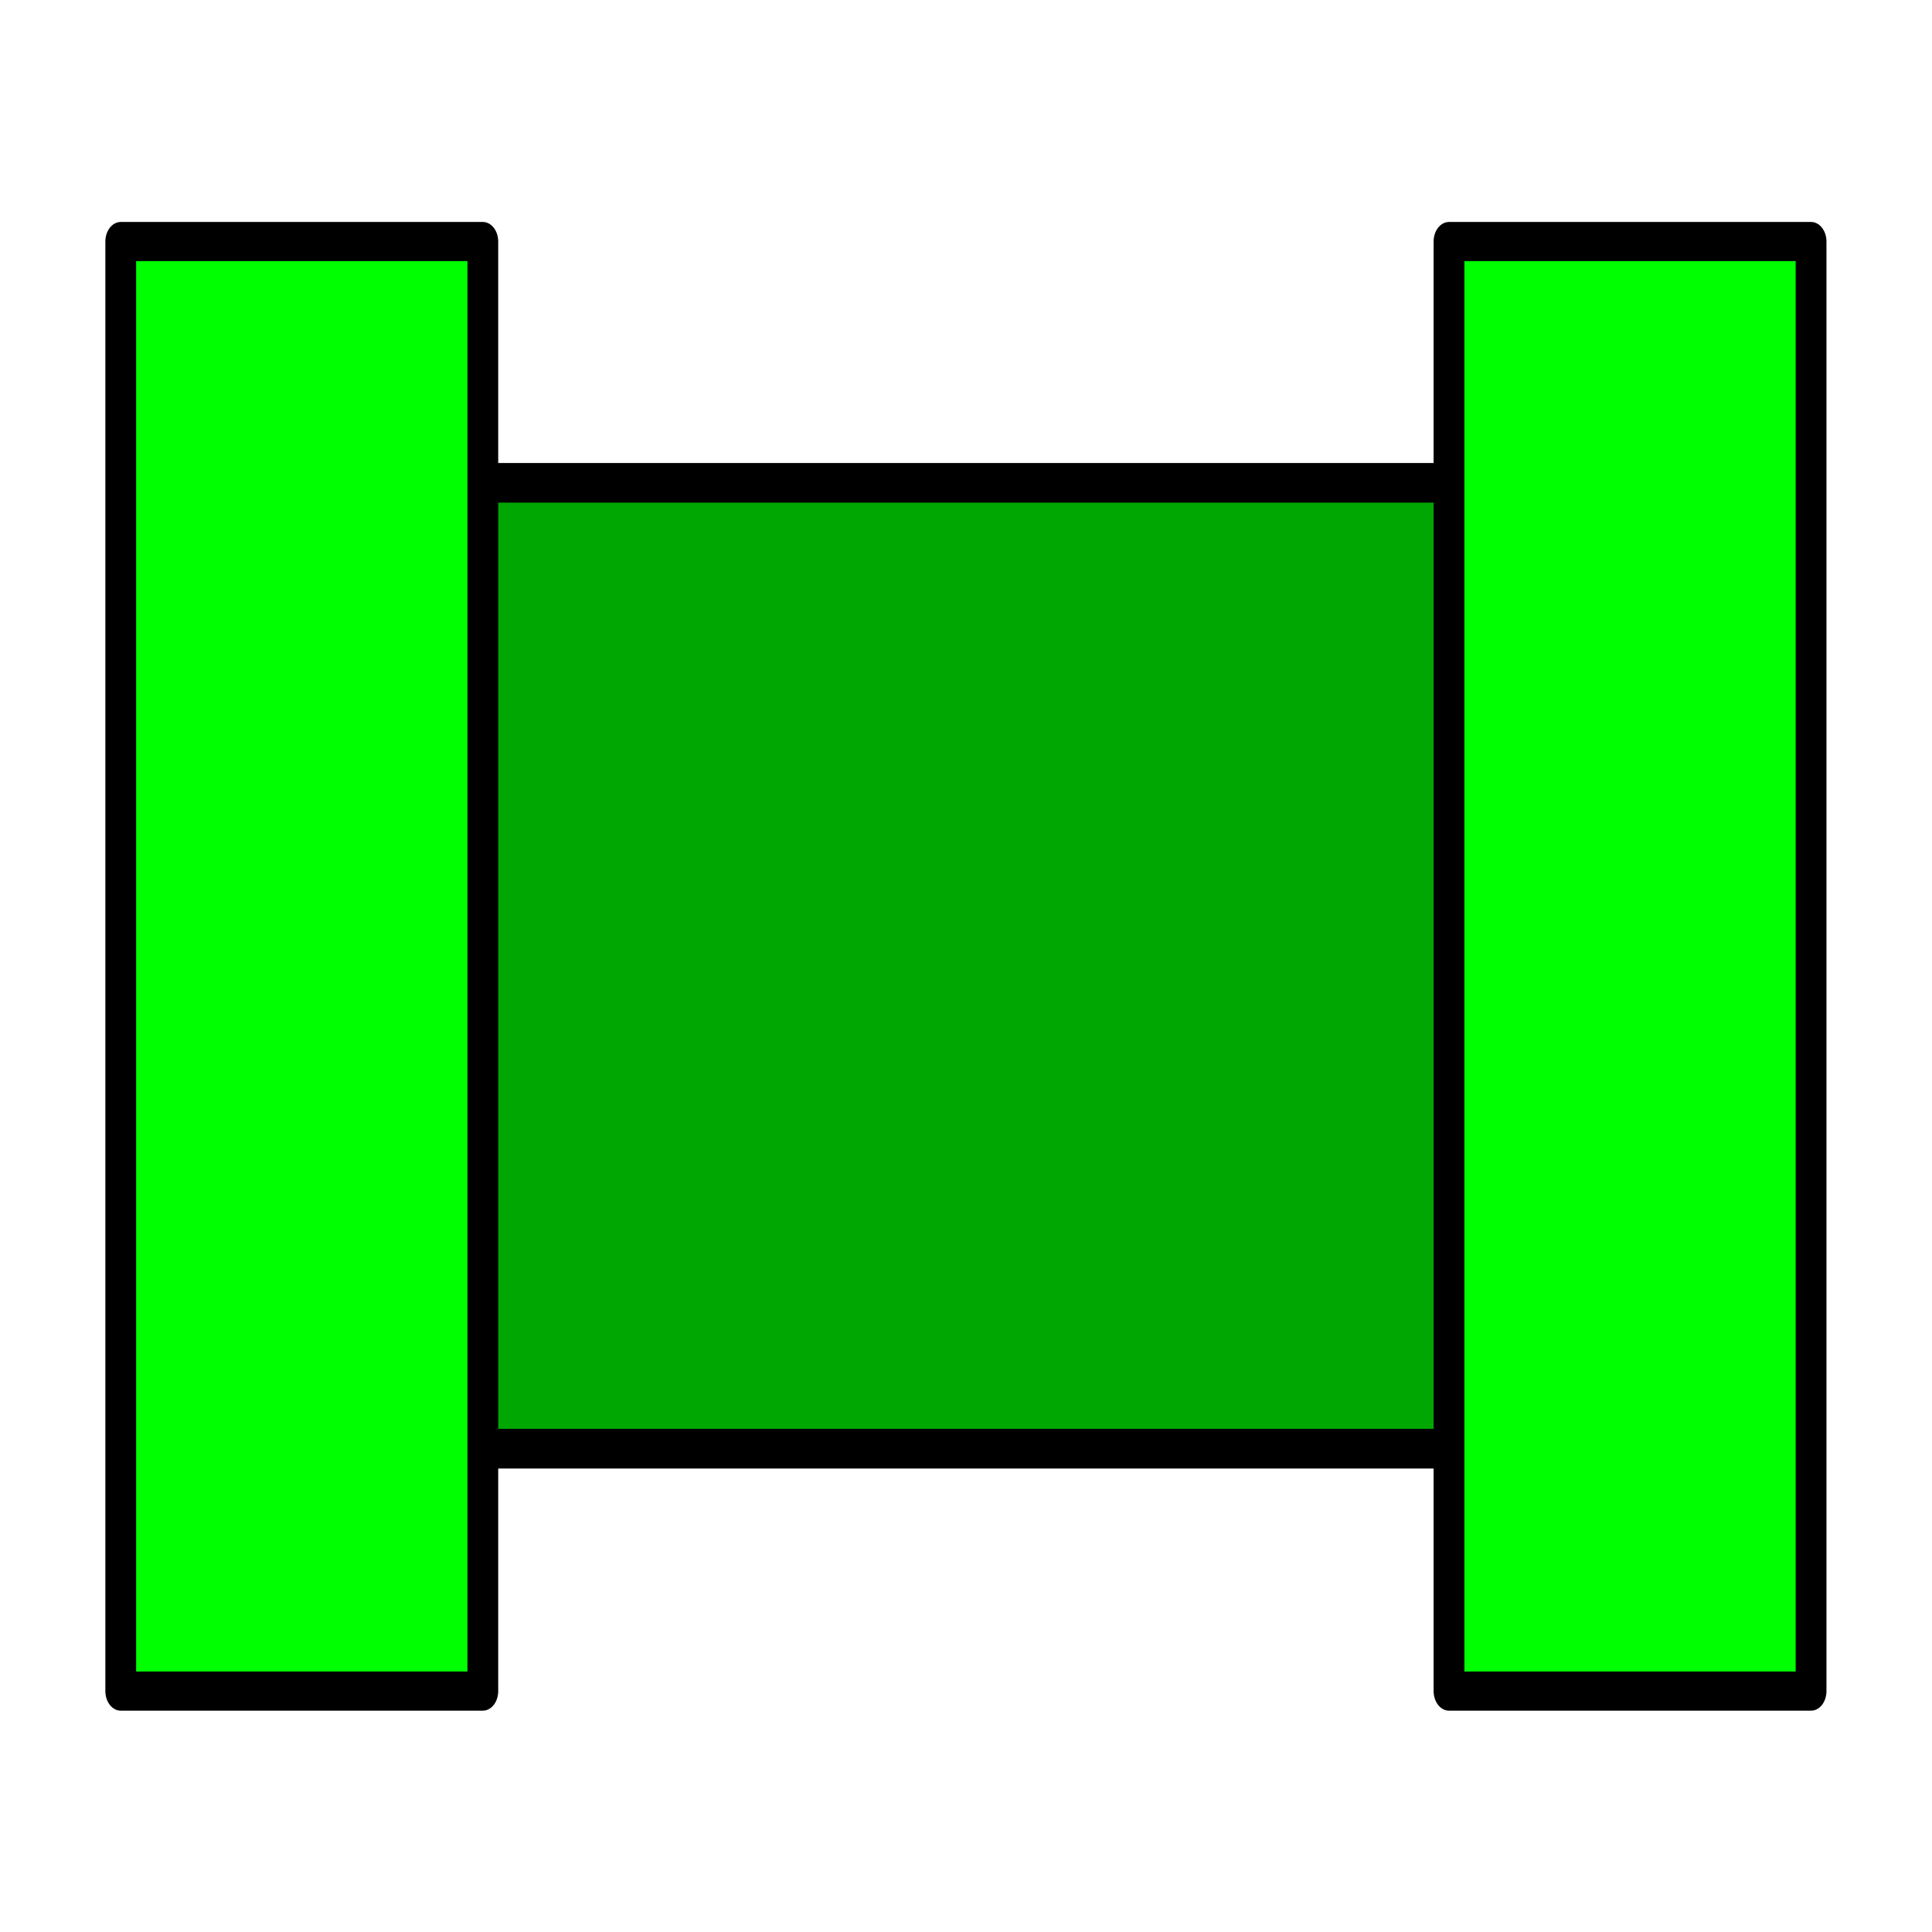 <?xml version="1.0" encoding="UTF-8" standalone="no"?>
<!DOCTYPE svg PUBLIC "-//W3C//DTD SVG 1.1//EN" "http://www.w3.org/Graphics/SVG/1.1/DTD/svg11.dtd">
<svg width="100%" height="100%" viewBox="0 0 16 16" version="1.1" xmlns="http://www.w3.org/2000/svg" xmlns:xlink="http://www.w3.org/1999/xlink" xml:space="preserve" xmlns:serif="http://www.serif.com/" style="fill-rule:evenodd;clip-rule:evenodd;stroke-linecap:round;stroke-linejoin:round;stroke-miterlimit:1.5;">
    <g>
        <g>
            <g transform="matrix(0.875,0,0,1.216,1,-1.792)">
                <rect x="0" y="4.762" width="16" height="6.578" style="fill:rgb(0,166,1);stroke:black;stroke-width:0.27px;"/>
            </g>
            <g transform="matrix(0.689,0,0,0.876,0.311,1.19)">
                <rect x="1" y="0.925" width="4.352" height="13.704" style="fill:rgb(0,255,1);stroke:black;stroke-width:0.37px;"/>
            </g>
            <g transform="matrix(0.689,0,0,0.876,11.311,1.19)">
                <rect x="1" y="0.925" width="4.352" height="13.704" style="fill:rgb(0,255,1);stroke:black;stroke-width:0.37px;"/>
            </g>
        </g>
    </g>
</svg>
